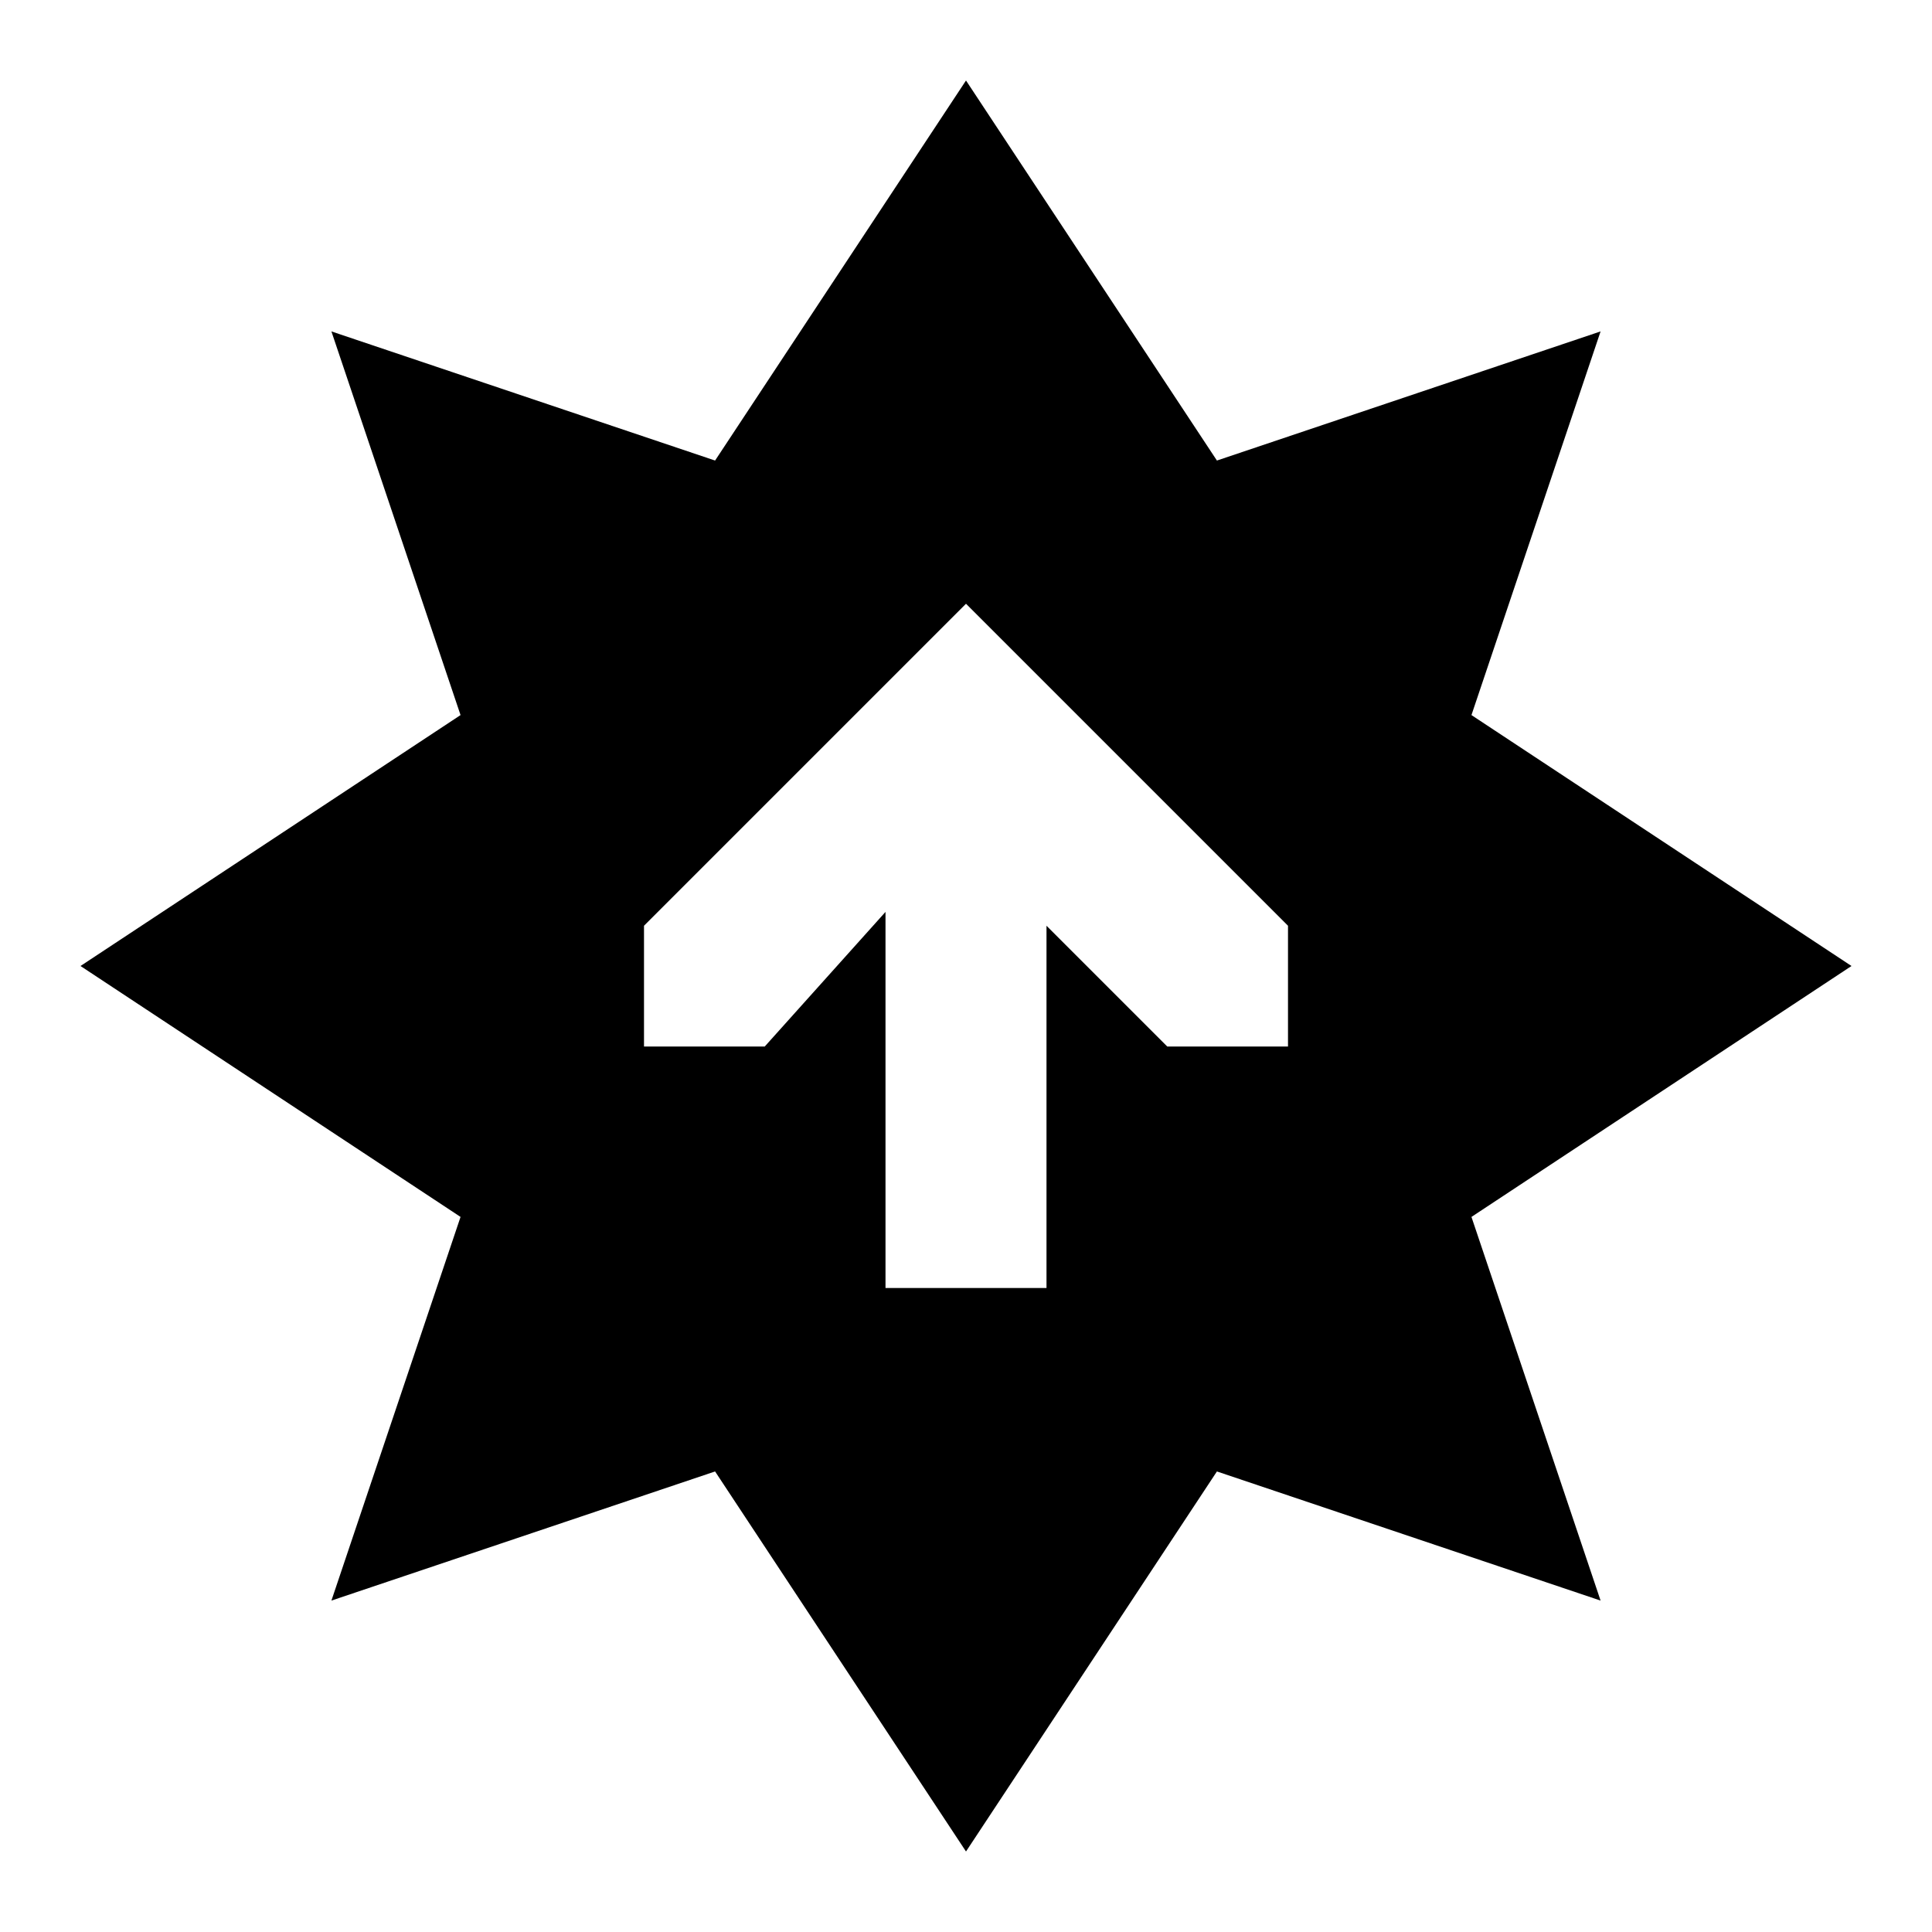 <svg viewBox="0 0 24 24" xmlns="http://www.w3.org/2000/svg">
 <g transform="translate(-181 -249)">
  <path transform="translate(181 249)" d="m12 1-3.117 4.721-4.766-1.604 1.604 4.766-4.721 3.117 4.721 3.117-1.604 4.766 4.766-1.604 3.117 4.721 3.117-4.721 4.766 1.604-1.604-4.766 4.721-3.117-4.721-3.117 1.604-4.766-4.766 1.604-3.117-4.721zm0 6.5 4 4v1.5h-1.5l-1.5-1.5v4.5h-2v-4.672l-1.5 1.672h-1.5v-1.5l4-4z" fill="#000000" fill-rule="evenodd"/>
 </g>
</svg>

